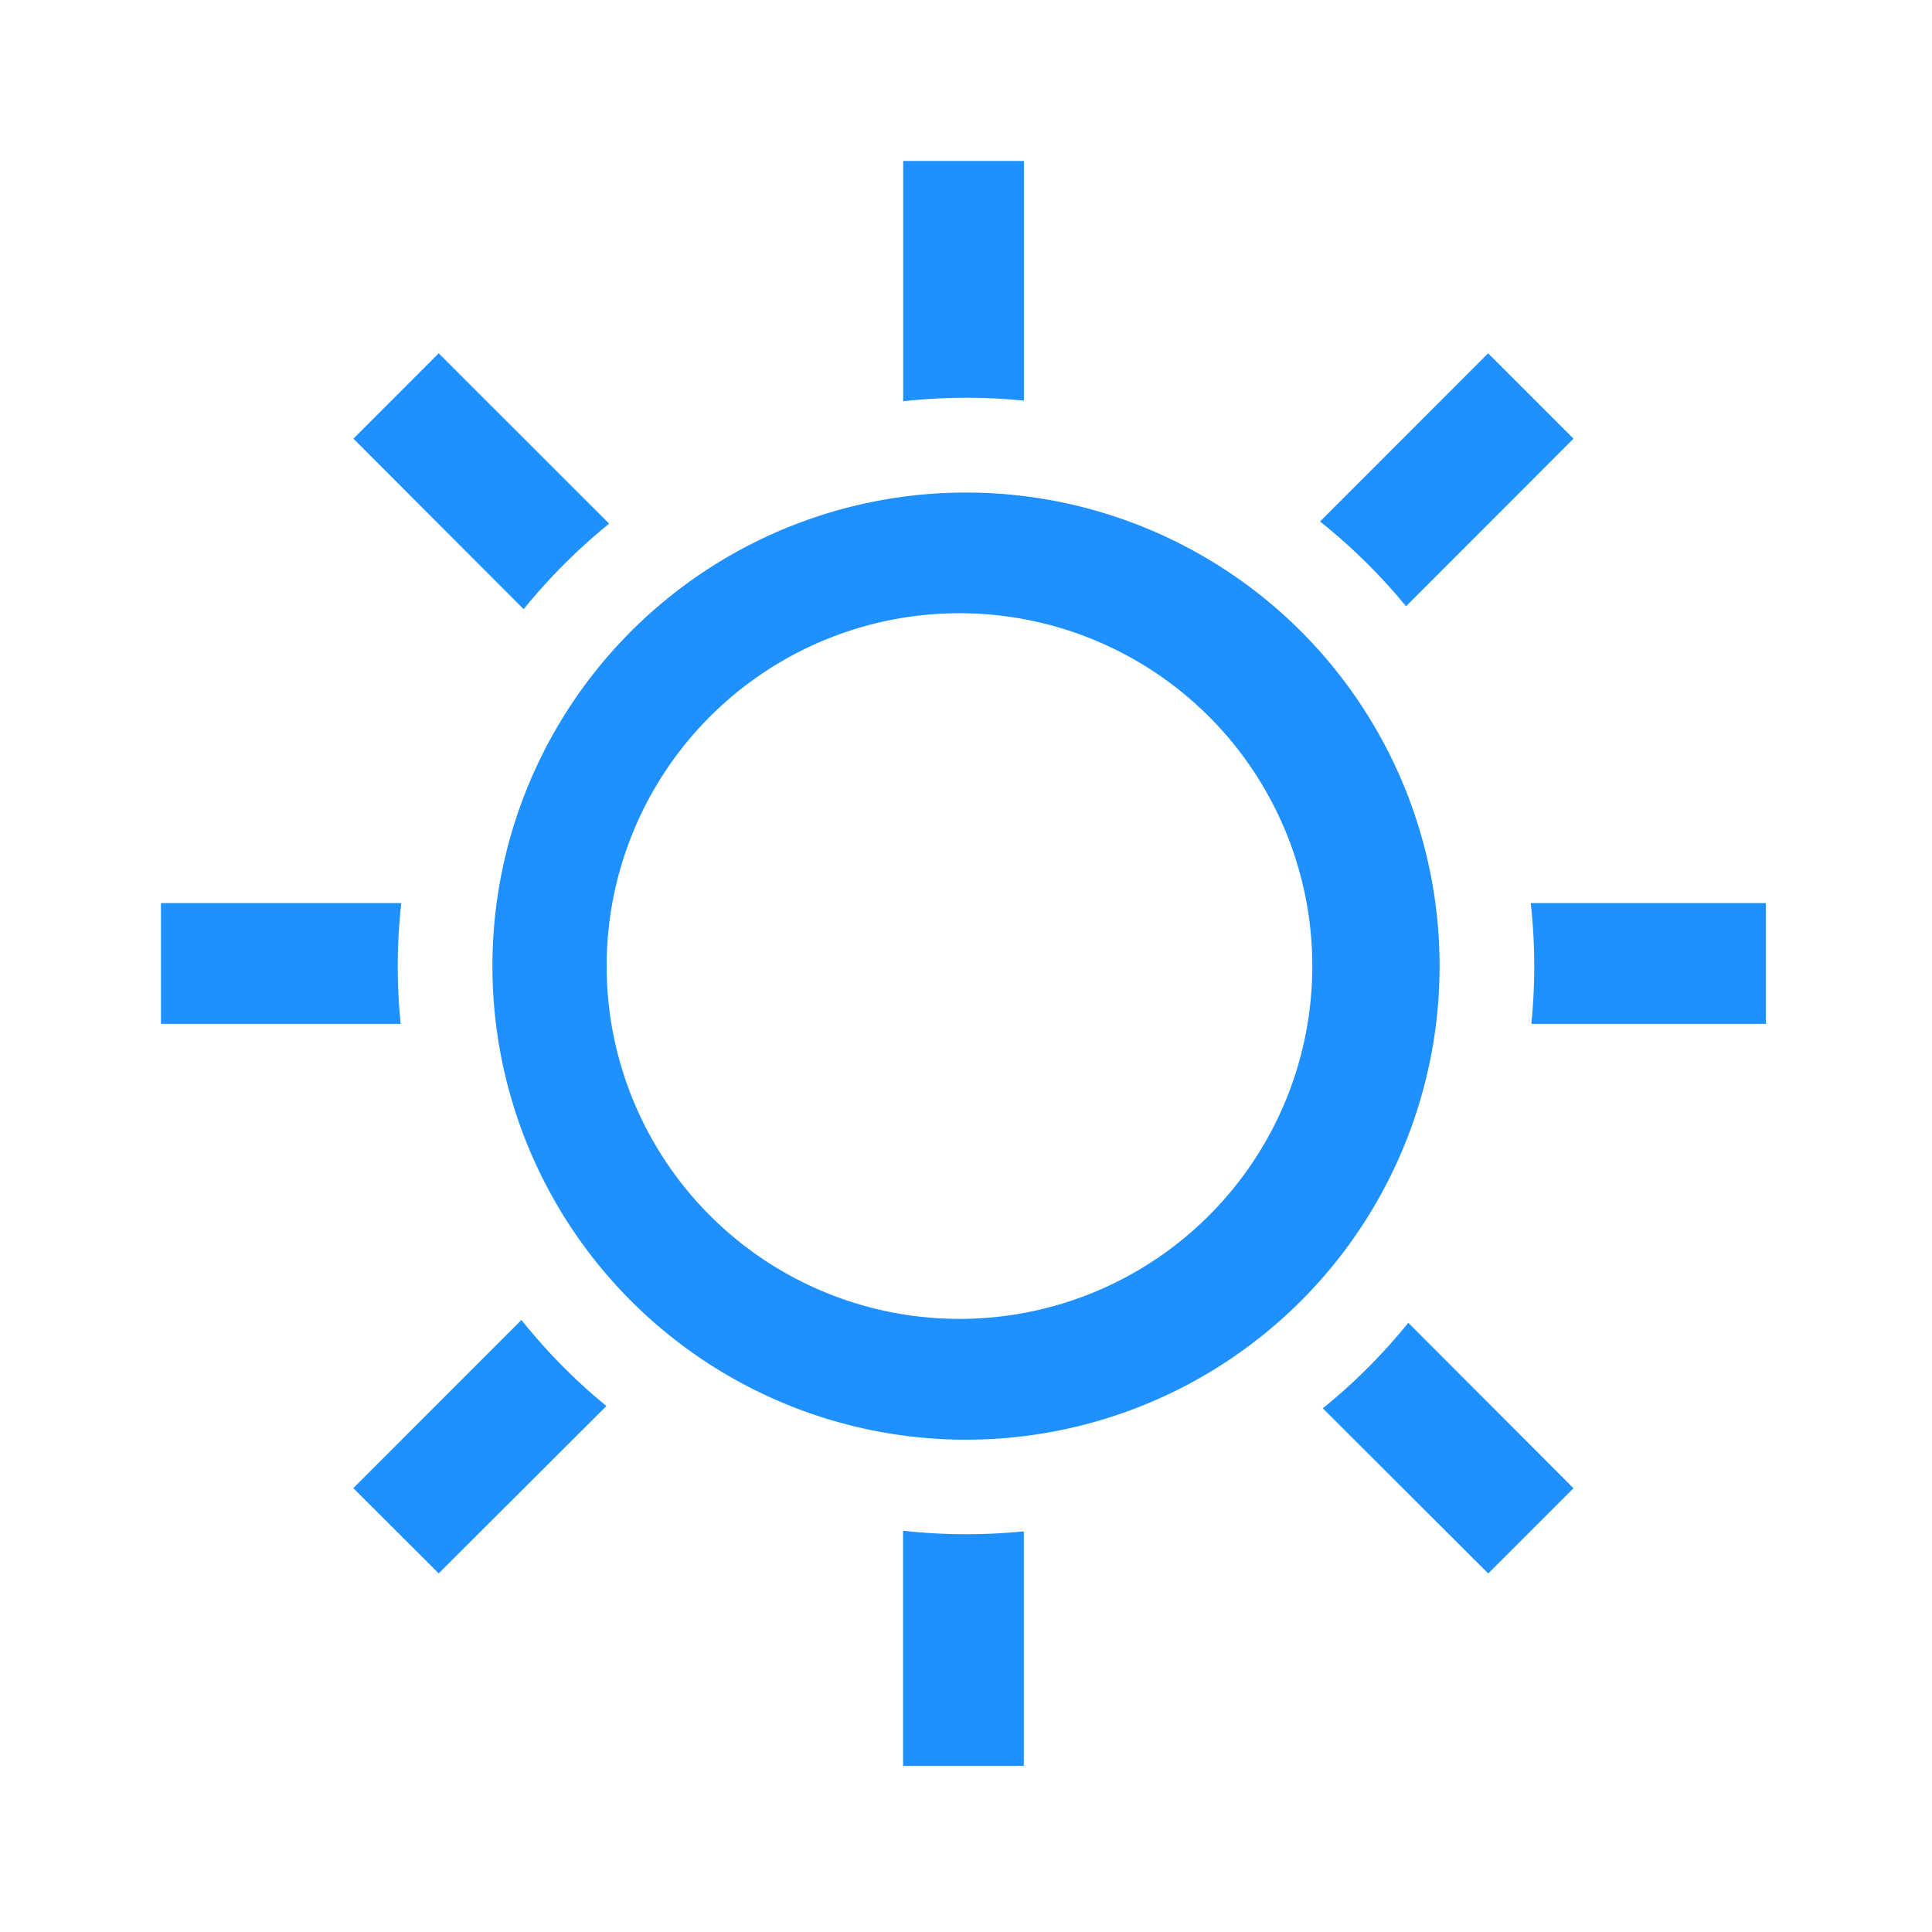 <svg class="icon" style="width: 1em; height: 1em;vertical-align: middle;fill: currentColor;overflow: hidden;" viewBox="0 0 1024 1024" version="1.1" xmlns="http://www.w3.org/2000/svg" p-id="3291"><path fill="#1E90FF" d="M478.656 811.328c21.248 2.368 42.688 2.432 64 0.32v124.288h-64v-124.608z m267.776-110.208l87.552 87.68-45.184 45.184-87.68-87.552c16.64-13.44 31.808-28.672 45.312-45.312z m-470.016-1.472c13.312 16.704 28.416 32 44.992 45.568L232.512 833.92l-45.248-45.184 89.152-89.152zM512 261.056a251.008 251.008 0 1 1 0 502.016 251.008 251.008 0 0 1 0-502.016z m0 64a187.008 187.008 0 1 0 0 373.952 187.008 187.008 0 0 0 0-373.952z m423.936 153.6v64h-124.288a304.704 304.704 0 0 0-0.32-64h124.608z m-723.264 0a304.512 304.512 0 0 0-0.32 64H85.312v-64h127.36z m19.84-291.392l90.368 90.304c-16.64 13.44-31.808 28.608-45.312 45.312l-90.24-90.368 45.184-45.248z m556.224 0l45.248 45.248-88.768 88.832a302.976 302.976 0 0 0-45.568-44.928l89.088-89.152zM542.72 85.312v127.04a304.704 304.704 0 0 0-64 0.32v-127.36h64z" p-id="3292"></path></svg>